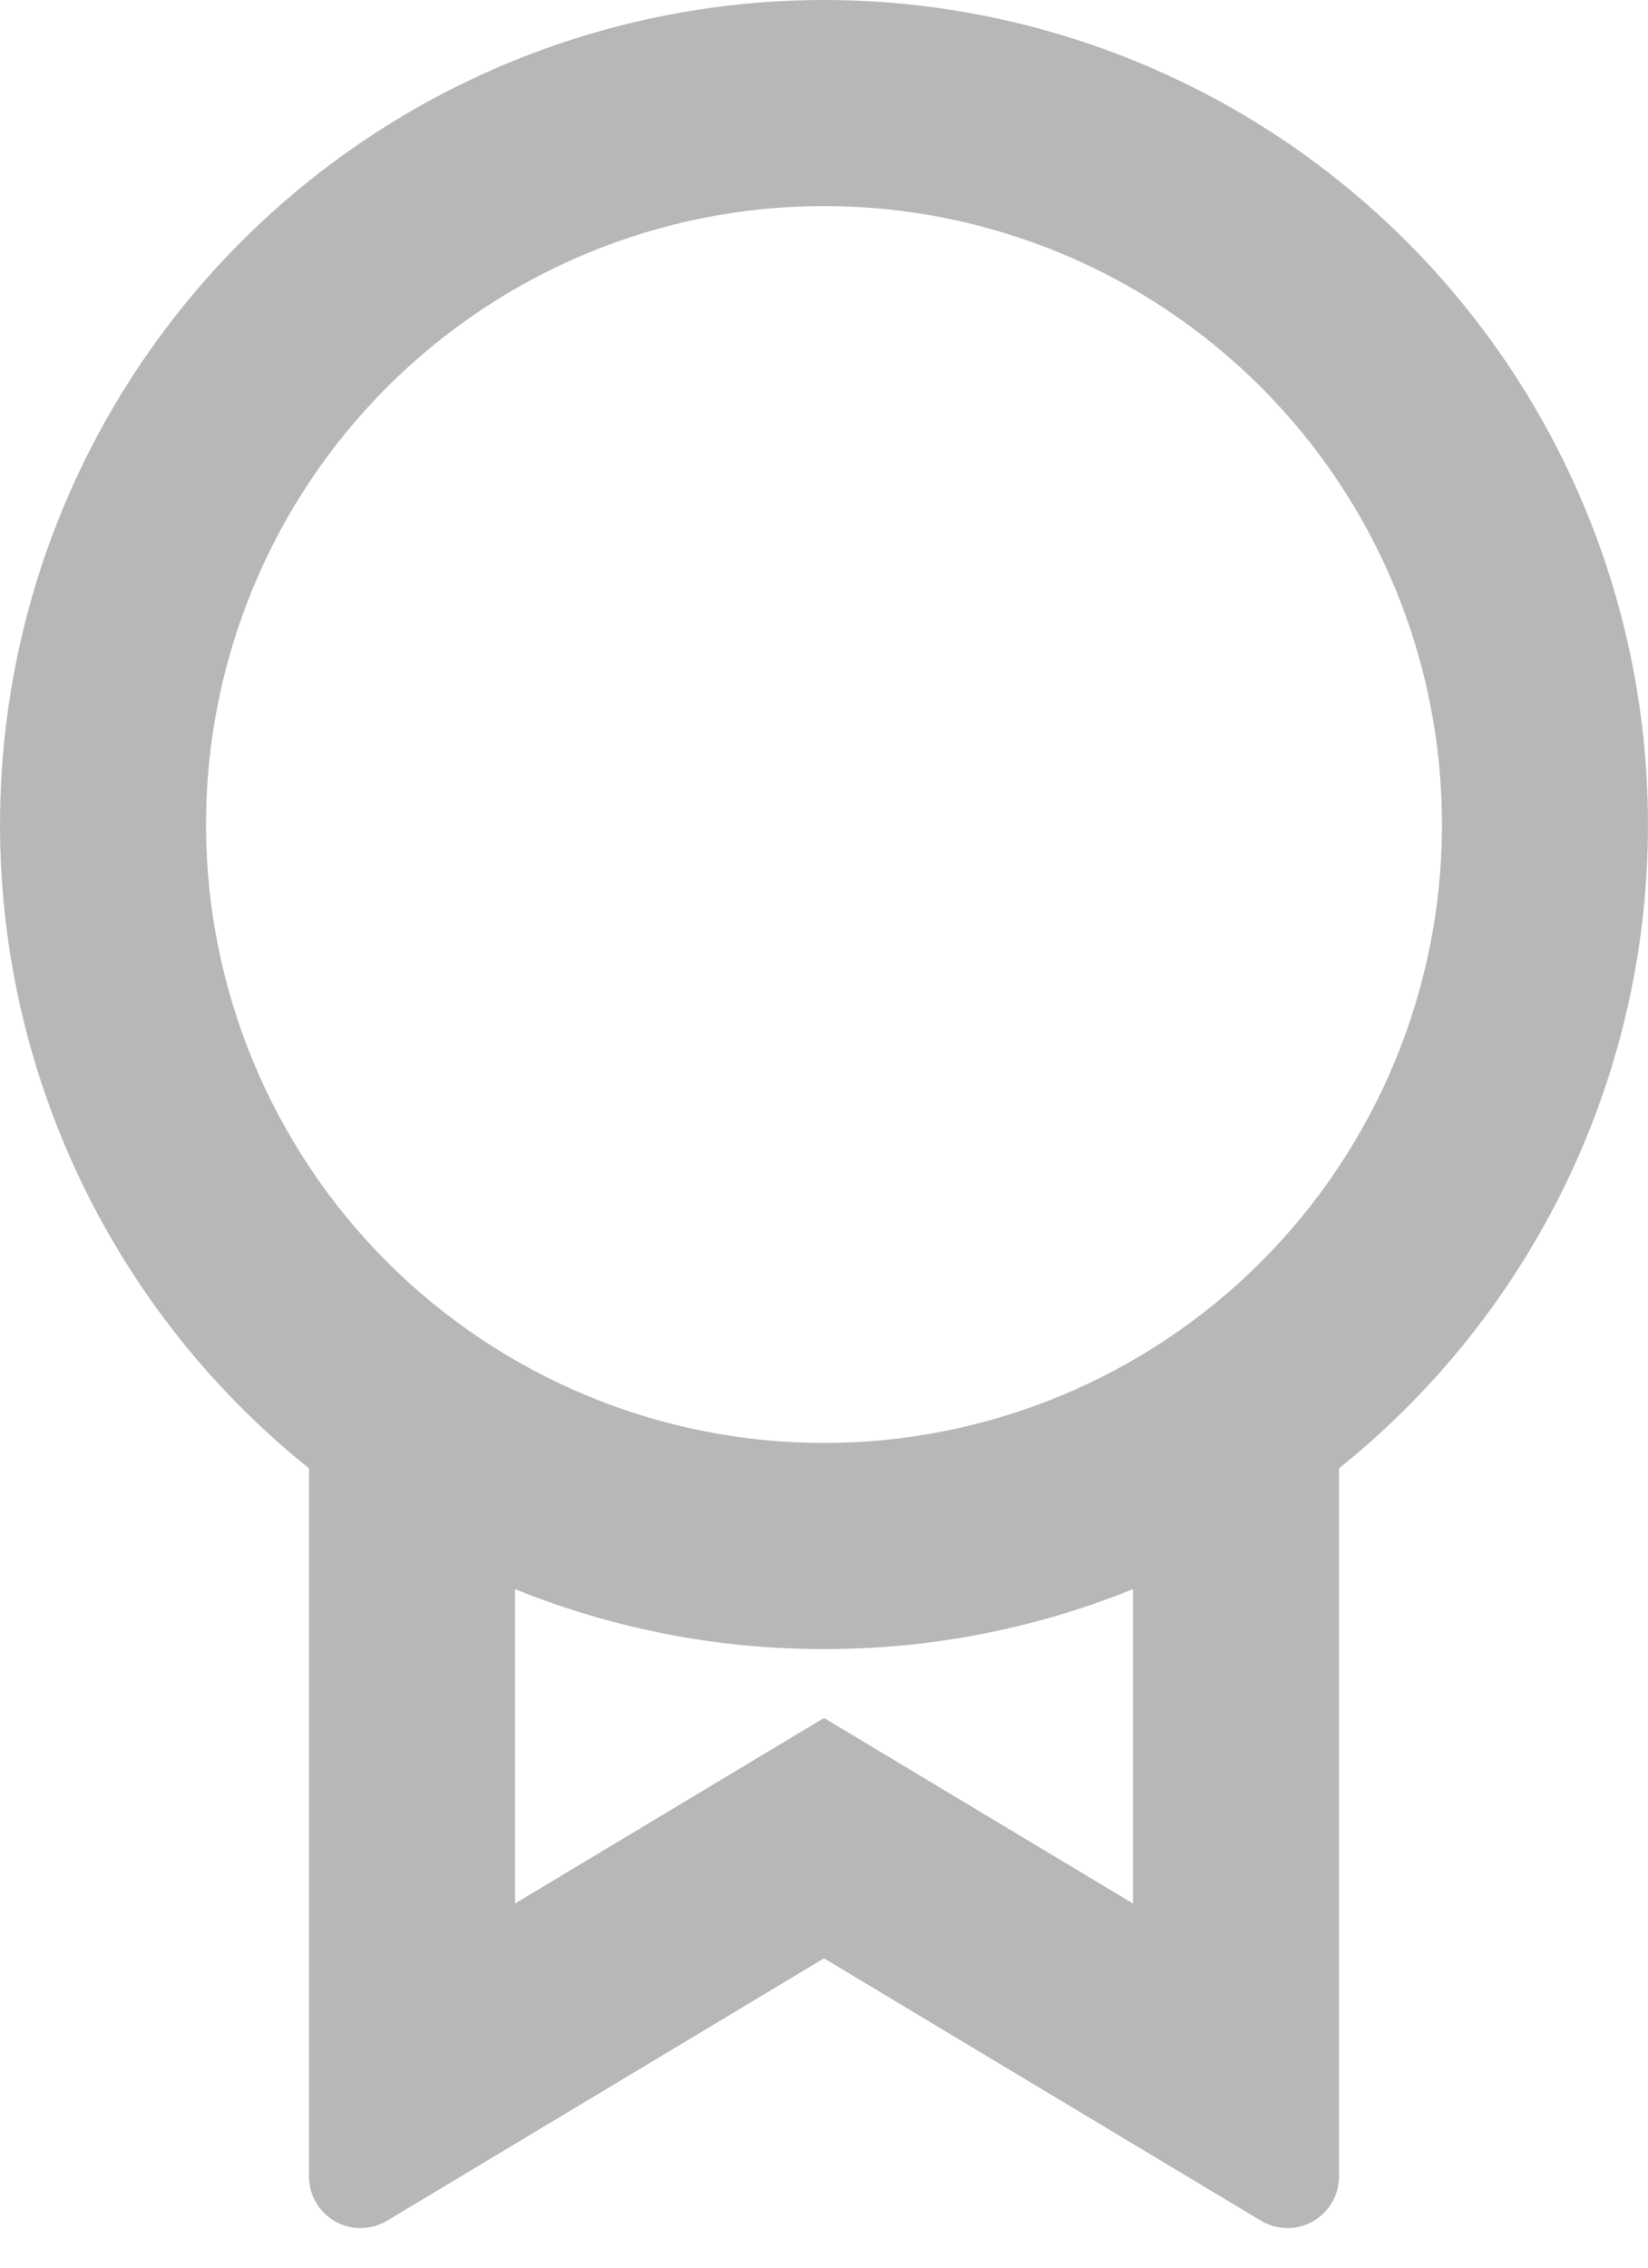 <svg width="16" height="22" viewBox="0 0 16 22" fill="none" xmlns="http://www.w3.org/2000/svg">
<path d="M13 14.244V21.116C13 21.204 12.977 21.291 12.932 21.368C12.887 21.444 12.823 21.508 12.746 21.551C12.67 21.595 12.582 21.617 12.494 21.616C12.405 21.615 12.319 21.59 12.243 21.545L8 18.999L3.757 21.545C3.681 21.59 3.594 21.615 3.506 21.616C3.417 21.617 3.33 21.595 3.253 21.551C3.176 21.507 3.112 21.444 3.068 21.367C3.023 21.291 3 21.203 3 21.115V14.245C1.706 13.209 0.766 11.797 0.309 10.204C-0.147 8.61 -0.097 6.914 0.451 5.35C1 3.787 2.022 2.432 3.374 1.473C4.726 0.515 6.343 0 8 0C9.657 0 11.274 0.515 12.626 1.473C13.978 2.432 15 3.787 15.549 5.35C16.097 6.914 16.147 8.61 15.691 10.204C15.234 11.797 14.294 13.209 13 14.245V14.244ZM5 15.417V18.467L8 16.667L11 18.467V15.417C10.047 15.803 9.028 16 8 15.999C6.972 16 5.953 15.803 5 15.417ZM8 13.999C9.591 13.999 11.117 13.367 12.243 12.242C13.368 11.116 14 9.59 14 7.999C14 6.408 13.368 4.882 12.243 3.756C11.117 2.631 9.591 1.999 8 1.999C6.409 1.999 4.883 2.631 3.757 3.756C2.632 4.882 2 6.408 2 7.999C2 9.59 2.632 11.116 3.757 12.242C4.883 13.367 6.409 13.999 8 13.999Z" fill="#B7B7B7"/>
</svg>
